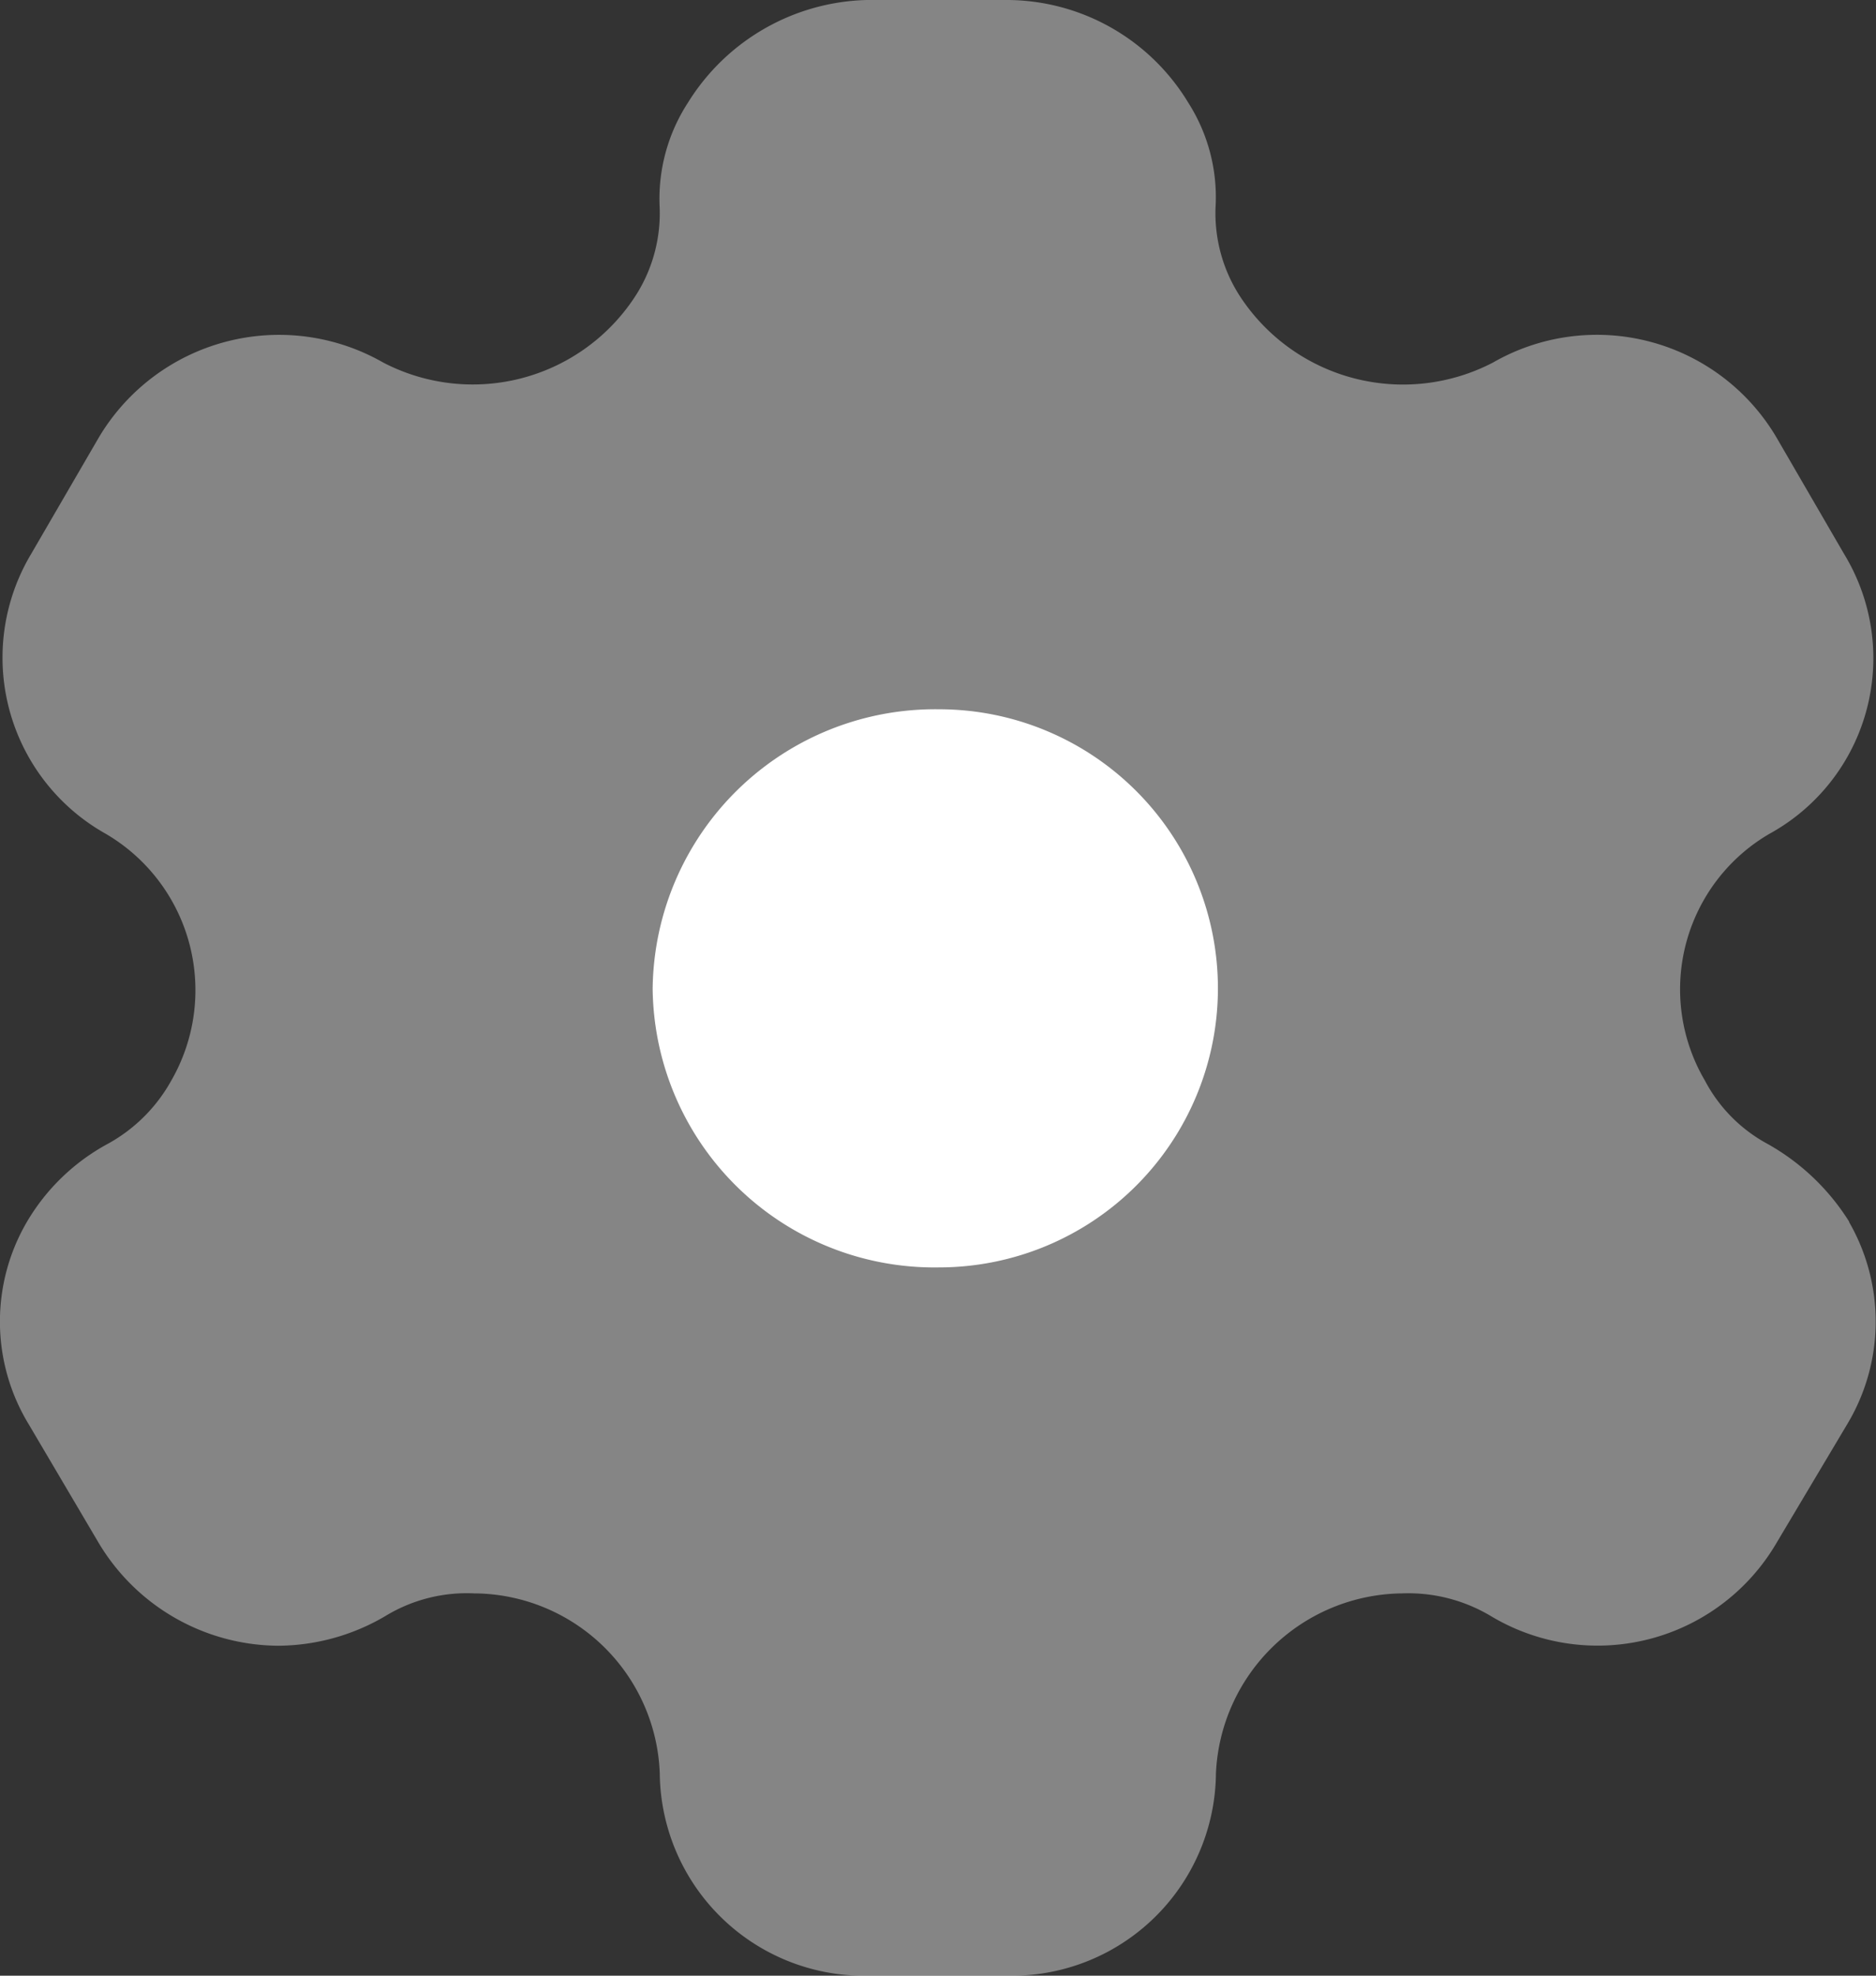 <svg id="Setting" xmlns="http://www.w3.org/2000/svg" width="19" height="20" viewBox="0 0 19 20">
  <rect x="0" y="0" width="19" height="20" fill="#333333" stroke="none"/>
  <path id="Path" d="M2.9,5.65A2.853,2.853,0,0,1,0,2.83,2.861,2.861,0,0,1,2.9,0a2.825,2.825,0,1,1,0,5.65" transform="translate(6.61 7.18)" fill="#fff"/>
  <path id="Path-2" data-name="Path" d="M18.73,12.37a2.3,2.3,0,0,0-.828-.79,1.547,1.547,0,0,1-.634-.64,1.822,1.822,0,0,1,.654-2.5,2.027,2.027,0,0,0,.756-2.83l-.685-1.18a2.112,2.112,0,0,0-2.872-.76,1.973,1.973,0,0,1-2.575-.69,1.546,1.546,0,0,1-.235-.88,1.778,1.778,0,0,0-.276-1.06A2.152,2.152,0,0,0,10.217,0H8.776A2.195,2.195,0,0,0,6.967,1.04,1.785,1.785,0,0,0,6.681,2.1a1.546,1.546,0,0,1-.235.88,1.963,1.963,0,0,1-2.565.69A2.124,2.124,0,0,0,1,4.43L.314,5.61a2.044,2.044,0,0,0,.756,2.83,1.834,1.834,0,0,1,.664,2.5,1.634,1.634,0,0,1-.644.64,2.118,2.118,0,0,0-.818.79,2,2,0,0,0,.02,2.05L1,15.62a2.134,2.134,0,0,0,1.819,1.04,2.161,2.161,0,0,0,1.083-.3,1.586,1.586,0,0,1,.9-.23,1.892,1.892,0,0,1,1.88,1.82A2.07,2.07,0,0,0,8.807,20H10.2a2.068,2.068,0,0,0,2.115-2.05A1.908,1.908,0,0,1,14.2,16.13a1.63,1.63,0,0,1,.9.23,2.1,2.1,0,0,0,2.892-.74l.715-1.2a2.018,2.018,0,0,0,.02-2.05" fill="#fff" opacity="0.4"/>
</svg>
